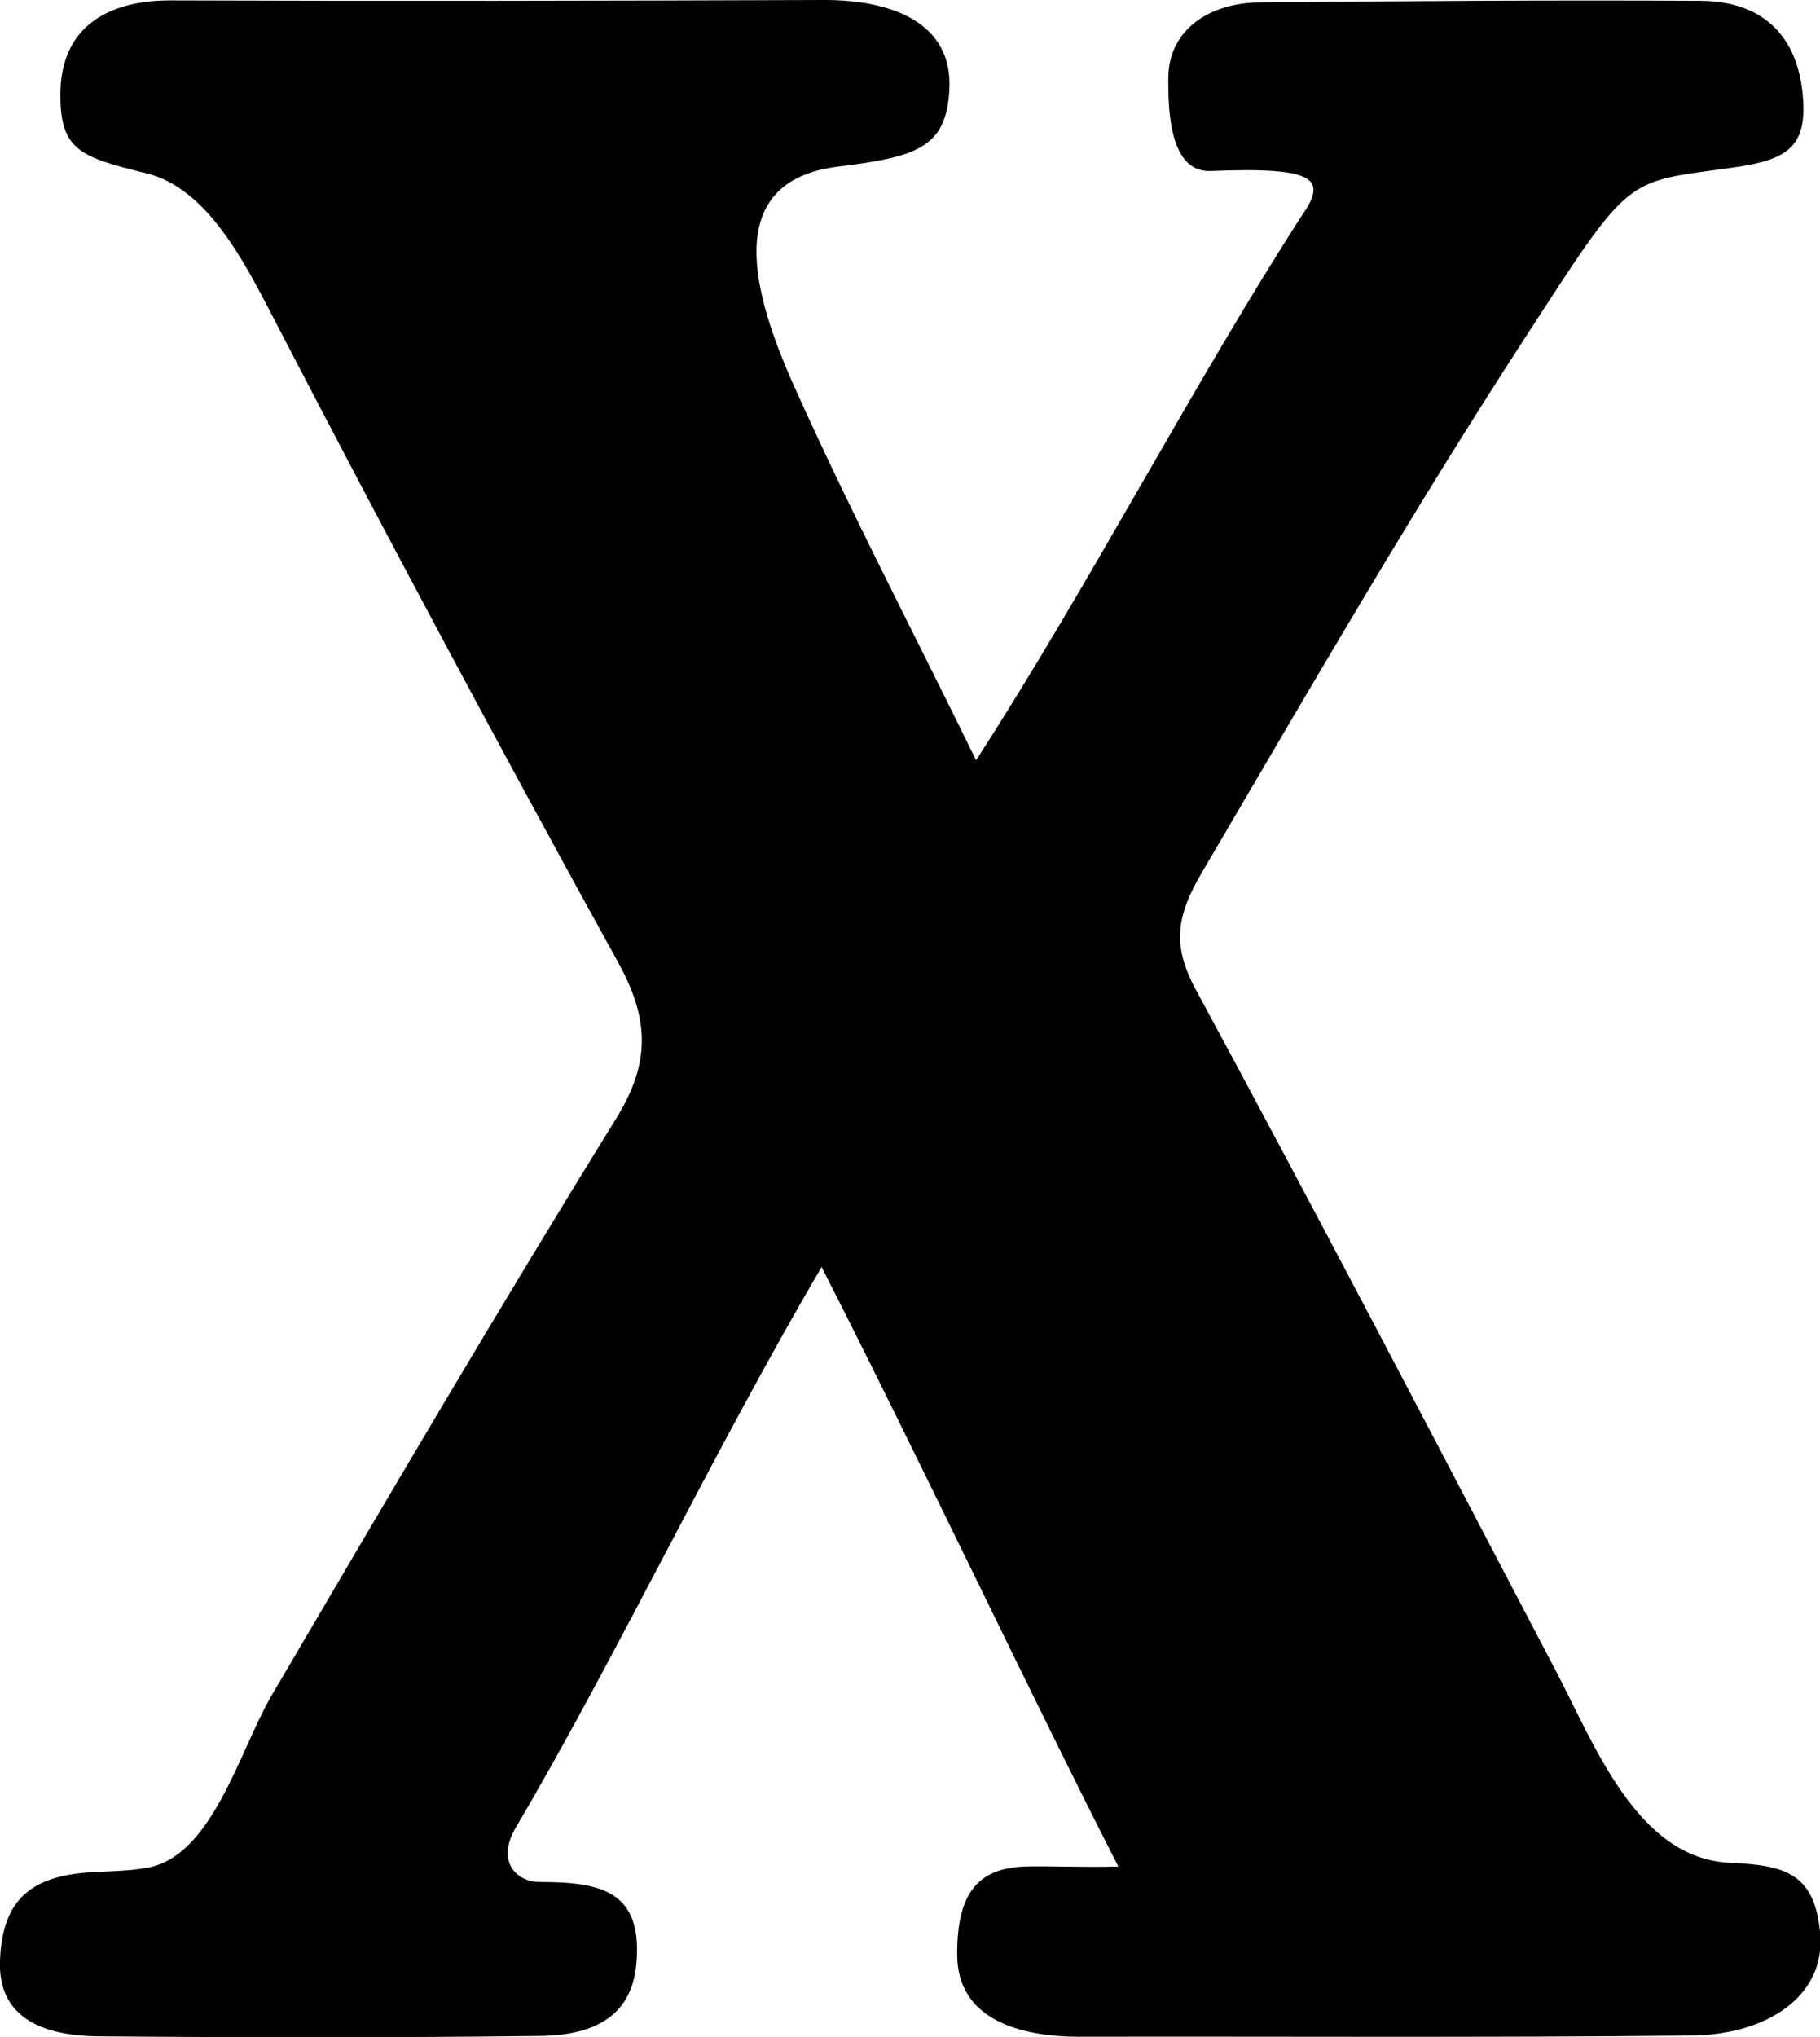 <?xml version="1.0" encoding="UTF-8"?>
<svg id="Layer_2" xmlns="http://www.w3.org/2000/svg" viewBox="0 0 90.6 101.37">
  <g id="Layer_1-2" data-name="Layer_1">
    <path id="X_upper" d="M64.89,10.61c1.11-1.68.67-2.32-4.61-2.1-1.98.08-2.14-2.75-2.12-4.65.02-2.4,2.06-3.71,4.52-3.74,7.33-.07,14.66-.12,21.99-.08,2.88.02,4.71,1.54,5.05,4.49.32,2.82-.73,3.43-3.54,3.82-5.35.75-4.94.25-10.27,8.47-5.79,8.92-10.59,17.25-16.07,26.58-1.27,2.16-1.52,3.61-.31,5.85,6.1,11.27,12.02,22.64,17.97,33.99,1.89,3.61,4.01,9.23,8.58,9.45,2.69.13,4.27.44,4.53,3.55s-2.68,5.01-6.39,5.05c-10.16.11-20.32.04-30.49.06-2.94,0-6.05-.84-6.08-4.04s1.11-4.34,3.35-4.43c.94-.04,2.88.05,4.67,0-4.31-8.44-10.05-20.59-14.77-29.83-5.35,9.1-10.18,19.32-15.17,27.8-1.11,1.8.02,2.8,1.12,2.8,3.13,0,5.14.47,4.83,4.06-.22,2.54-2,3.56-4.75,3.6-7.33.09-14.66.08-21.99.02-2.99-.02-5.05-1.03-4.94-3.79.11-2.61,1.16-4.02,4-4.33,1-.11,2.25-.06,3.39-.28,3.2-.62,4.53-5.82,6.13-8.56,5.65-9.62,11.29-19.24,17.16-28.72,1.73-2.8,1.63-4.98.08-7.78-5.87-10.64-11.6-21.35-17.19-32.13-1.43-2.75-3.27-6.37-6.26-7.11-3.37-.83-4.36-1.15-4.3-4.11C3.09,1.34,5.37,0,8.54.02,19.37.06,30.2.04,41.02,0c3.21-.01,6.42,1.03,6.24,4.46-.15,2.91-1.65,3.35-5.54,3.83-5.83.72-4.26,6.3-2.2,10.9,2.69,6.01,5.75,11.86,9.07,18.64,5.67-8.77,10.78-18.68,16.29-27.22Z"/>
  </g>
</svg>